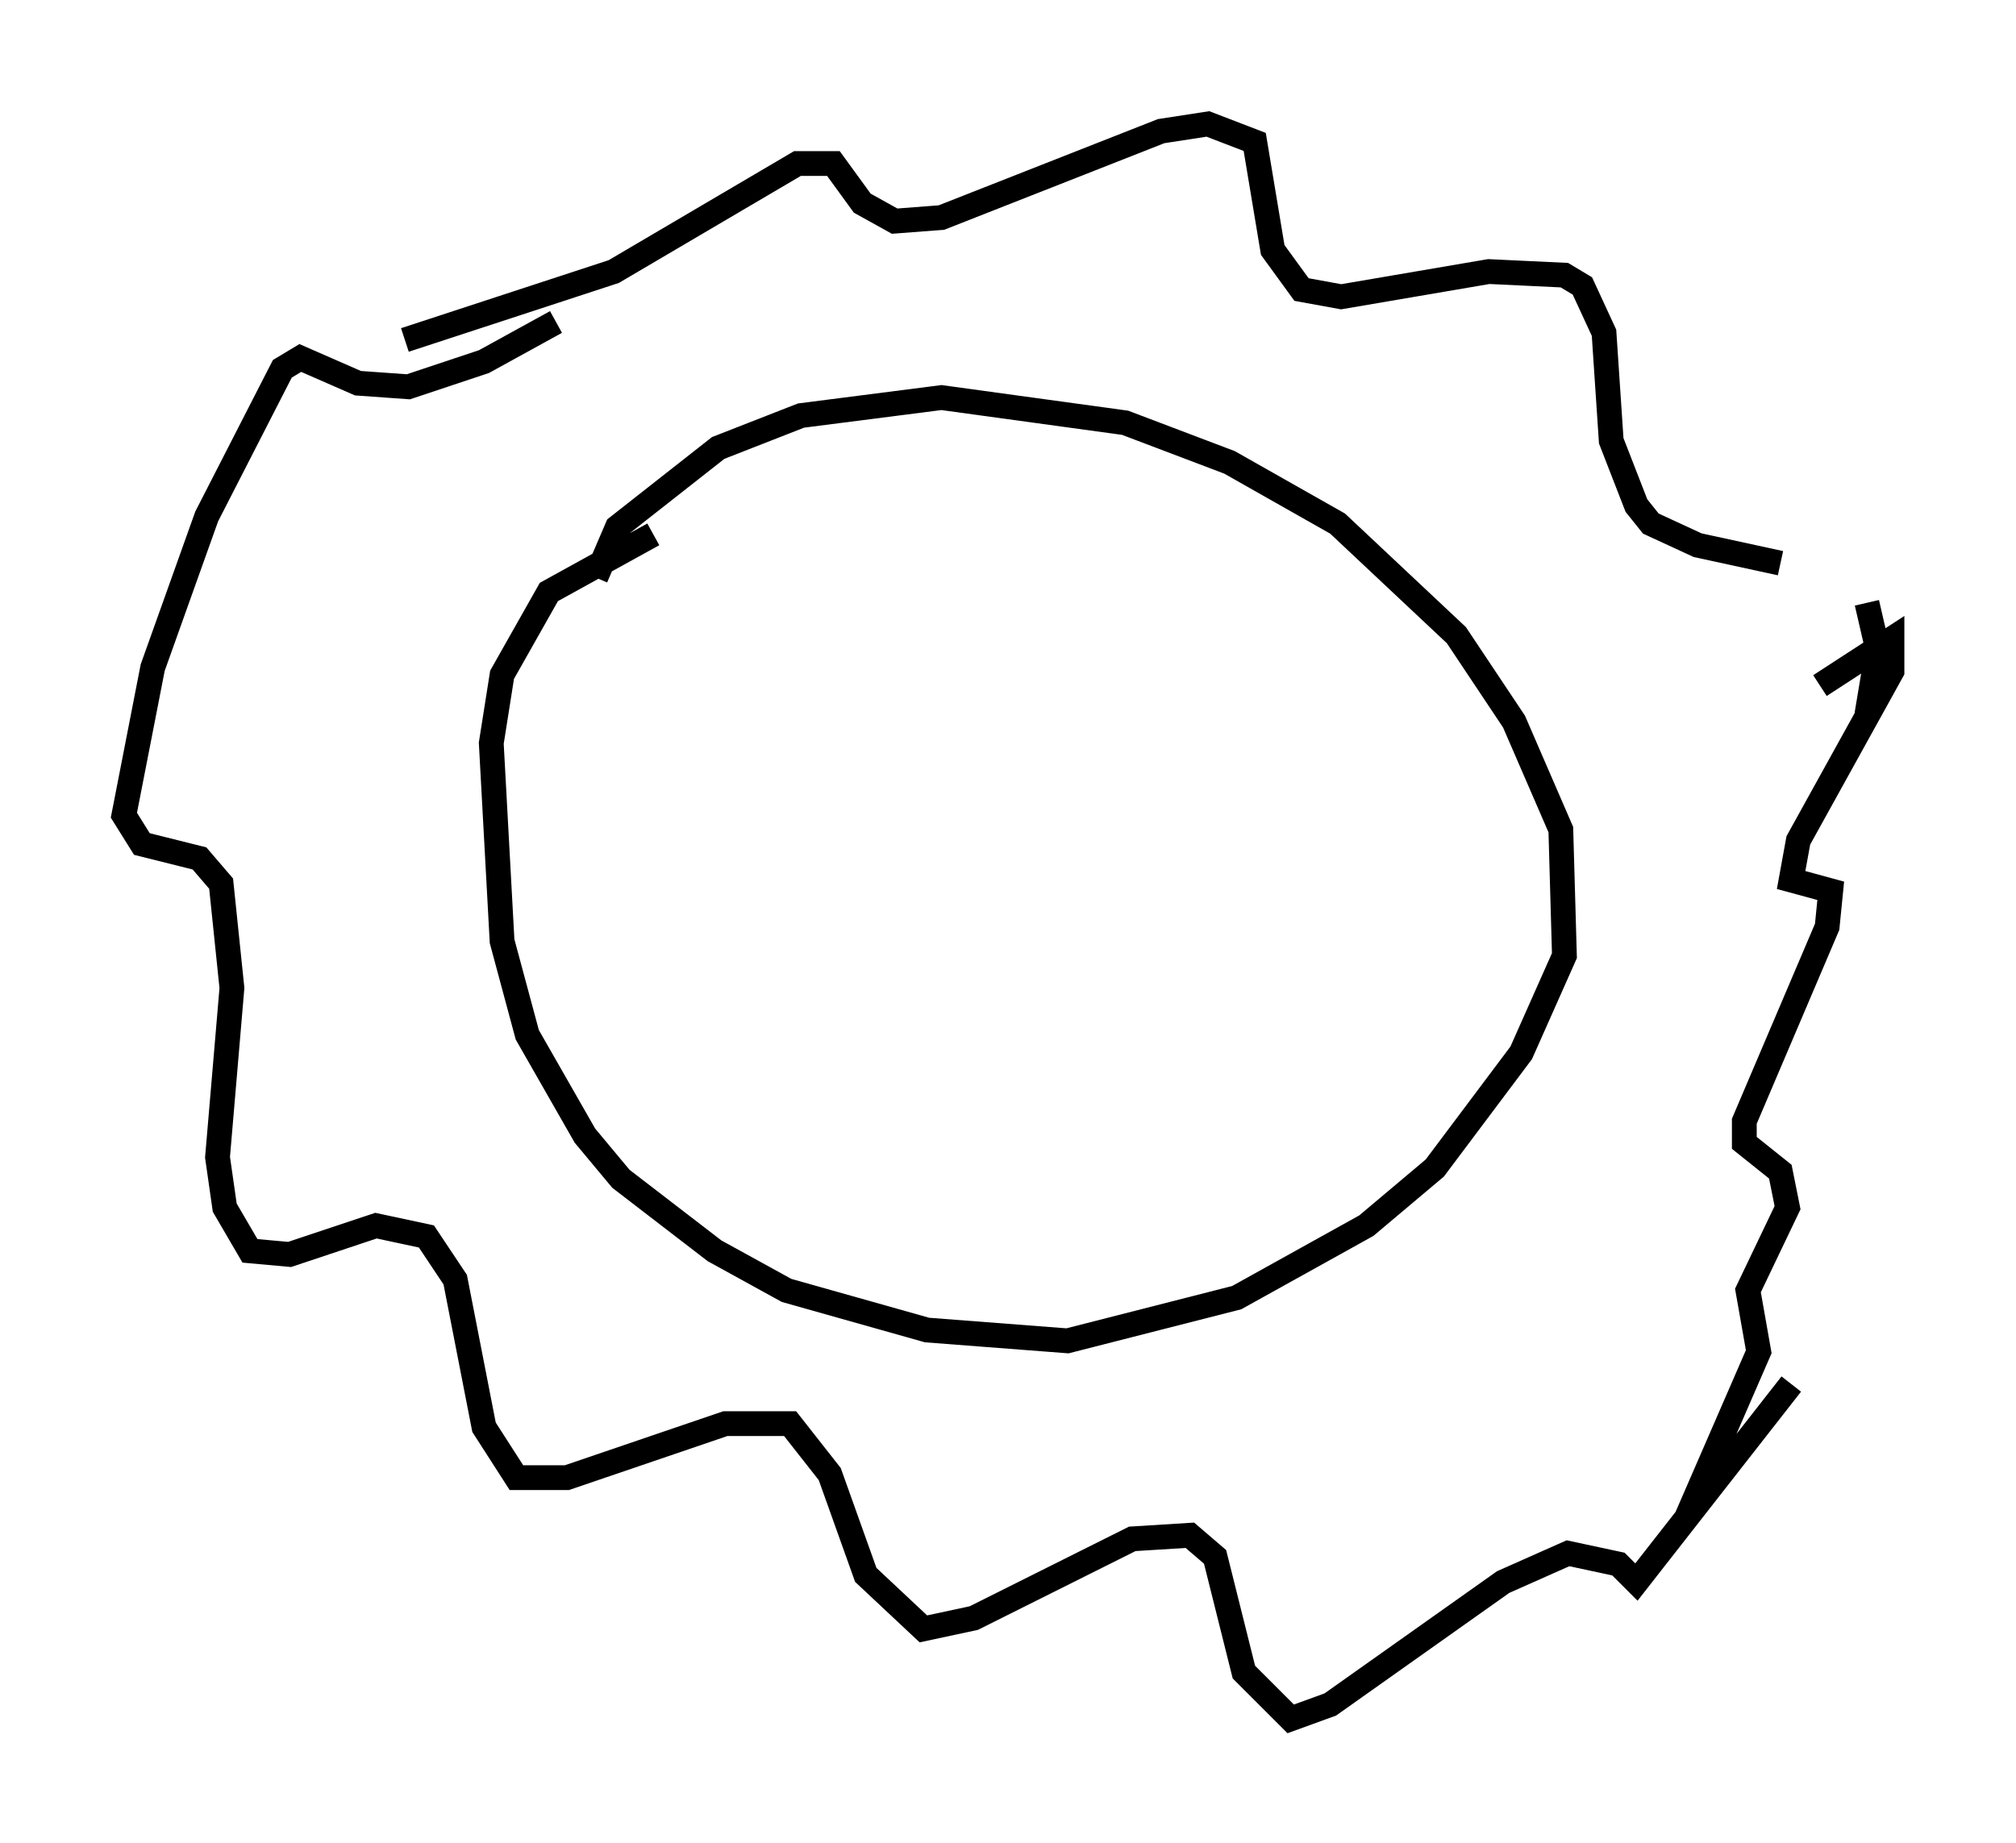 <?xml version="1.0" encoding="utf-8" ?>
<svg baseProfile="full" height="74.346" version="1.1" width="81.318" xmlns="http://www.w3.org/2000/svg" xmlns:ev="http://www.w3.org/2001/xml-events" xmlns:xlink="http://www.w3.org/1999/xlink"><defs /><rect fill="white" height="74.346" width="81.318" x="0" y="0" /><path d="M28.095, 21.559 m-1.743, 0.0 l-4.212, 2.324 -1.888, 3.341 l-0.436, 2.76 0.436, 7.989 l1.017, 3.777 2.324, 4.067 l1.453, 1.743 3.777, 2.905 l2.905, 1.598 5.665, 1.598 l5.665, 0.436 6.827, -1.743 l5.229, -2.905 2.76, -2.324 l3.486, -4.648 1.743, -3.922 l-0.145, -5.084 -1.888, -4.358 l-2.324, -3.486 -4.793, -4.503 l-4.358, -2.469 -4.212, -1.598 l-7.408, -1.017 -5.665, 0.726 l-3.341, 1.307 -4.067, 3.196 l-0.872, 2.034 m-7.698, -9.587 l8.425, -2.76 7.408, -4.358 l1.453, 0.0 1.162, 1.598 l1.307, 0.726 1.888, -0.145 l8.86, -3.486 1.888, -0.291 l1.888, 0.726 0.726, 4.358 l1.162, 1.598 1.598, 0.291 l5.955, -1.017 3.05, 0.145 l0.726, 0.436 0.872, 1.888 l0.291, 4.358 1.017, 2.615 l0.581, 0.726 1.888, 0.872 l3.341, 0.726 m3.486, 1.598 l0.436, 1.888 -0.436, 2.615 m-2.034, 8.425 l0.0, 0.0 m-1.017, 18.592 l-6.246, 7.989 -0.726, -0.726 l-2.034, -0.436 -2.615, 1.162 l-6.972, 4.939 -1.598, 0.581 l-1.888, -1.888 -1.162, -4.648 l-1.017, -0.872 -2.324, 0.145 l-6.391, 3.196 -2.034, 0.436 l-2.324, -2.179 -1.453, -4.067 l-1.598, -2.034 -2.615, 0.0 l-6.391, 2.179 -2.034, 0.0 l-1.307, -2.034 -1.162, -5.955 l-1.162, -1.743 -2.034, -0.436 l-3.486, 1.162 -1.598, -0.145 l-1.017, -1.743 -0.291, -2.034 l0.581, -6.827 -0.436, -4.212 l-0.872, -1.017 -2.324, -0.581 l-0.726, -1.162 1.162, -5.955 l2.179, -6.101 3.05, -5.955 l0.726, -0.436 2.324, 1.017 l2.034, 0.145 3.05, -1.017 l2.905, -1.598 m50.983, 14.67 l2.905, -1.888 0.0, 1.307 l-3.777, 6.827 -0.291, 1.598 l1.598, 0.436 -0.145, 1.453 l-3.341, 7.844 0.0, 0.872 l1.453, 1.162 0.291, 1.453 l-1.598, 3.341 0.436, 2.469 l-2.905, 6.682 " fill="none" stroke="black" stroke-width="1" /></svg>